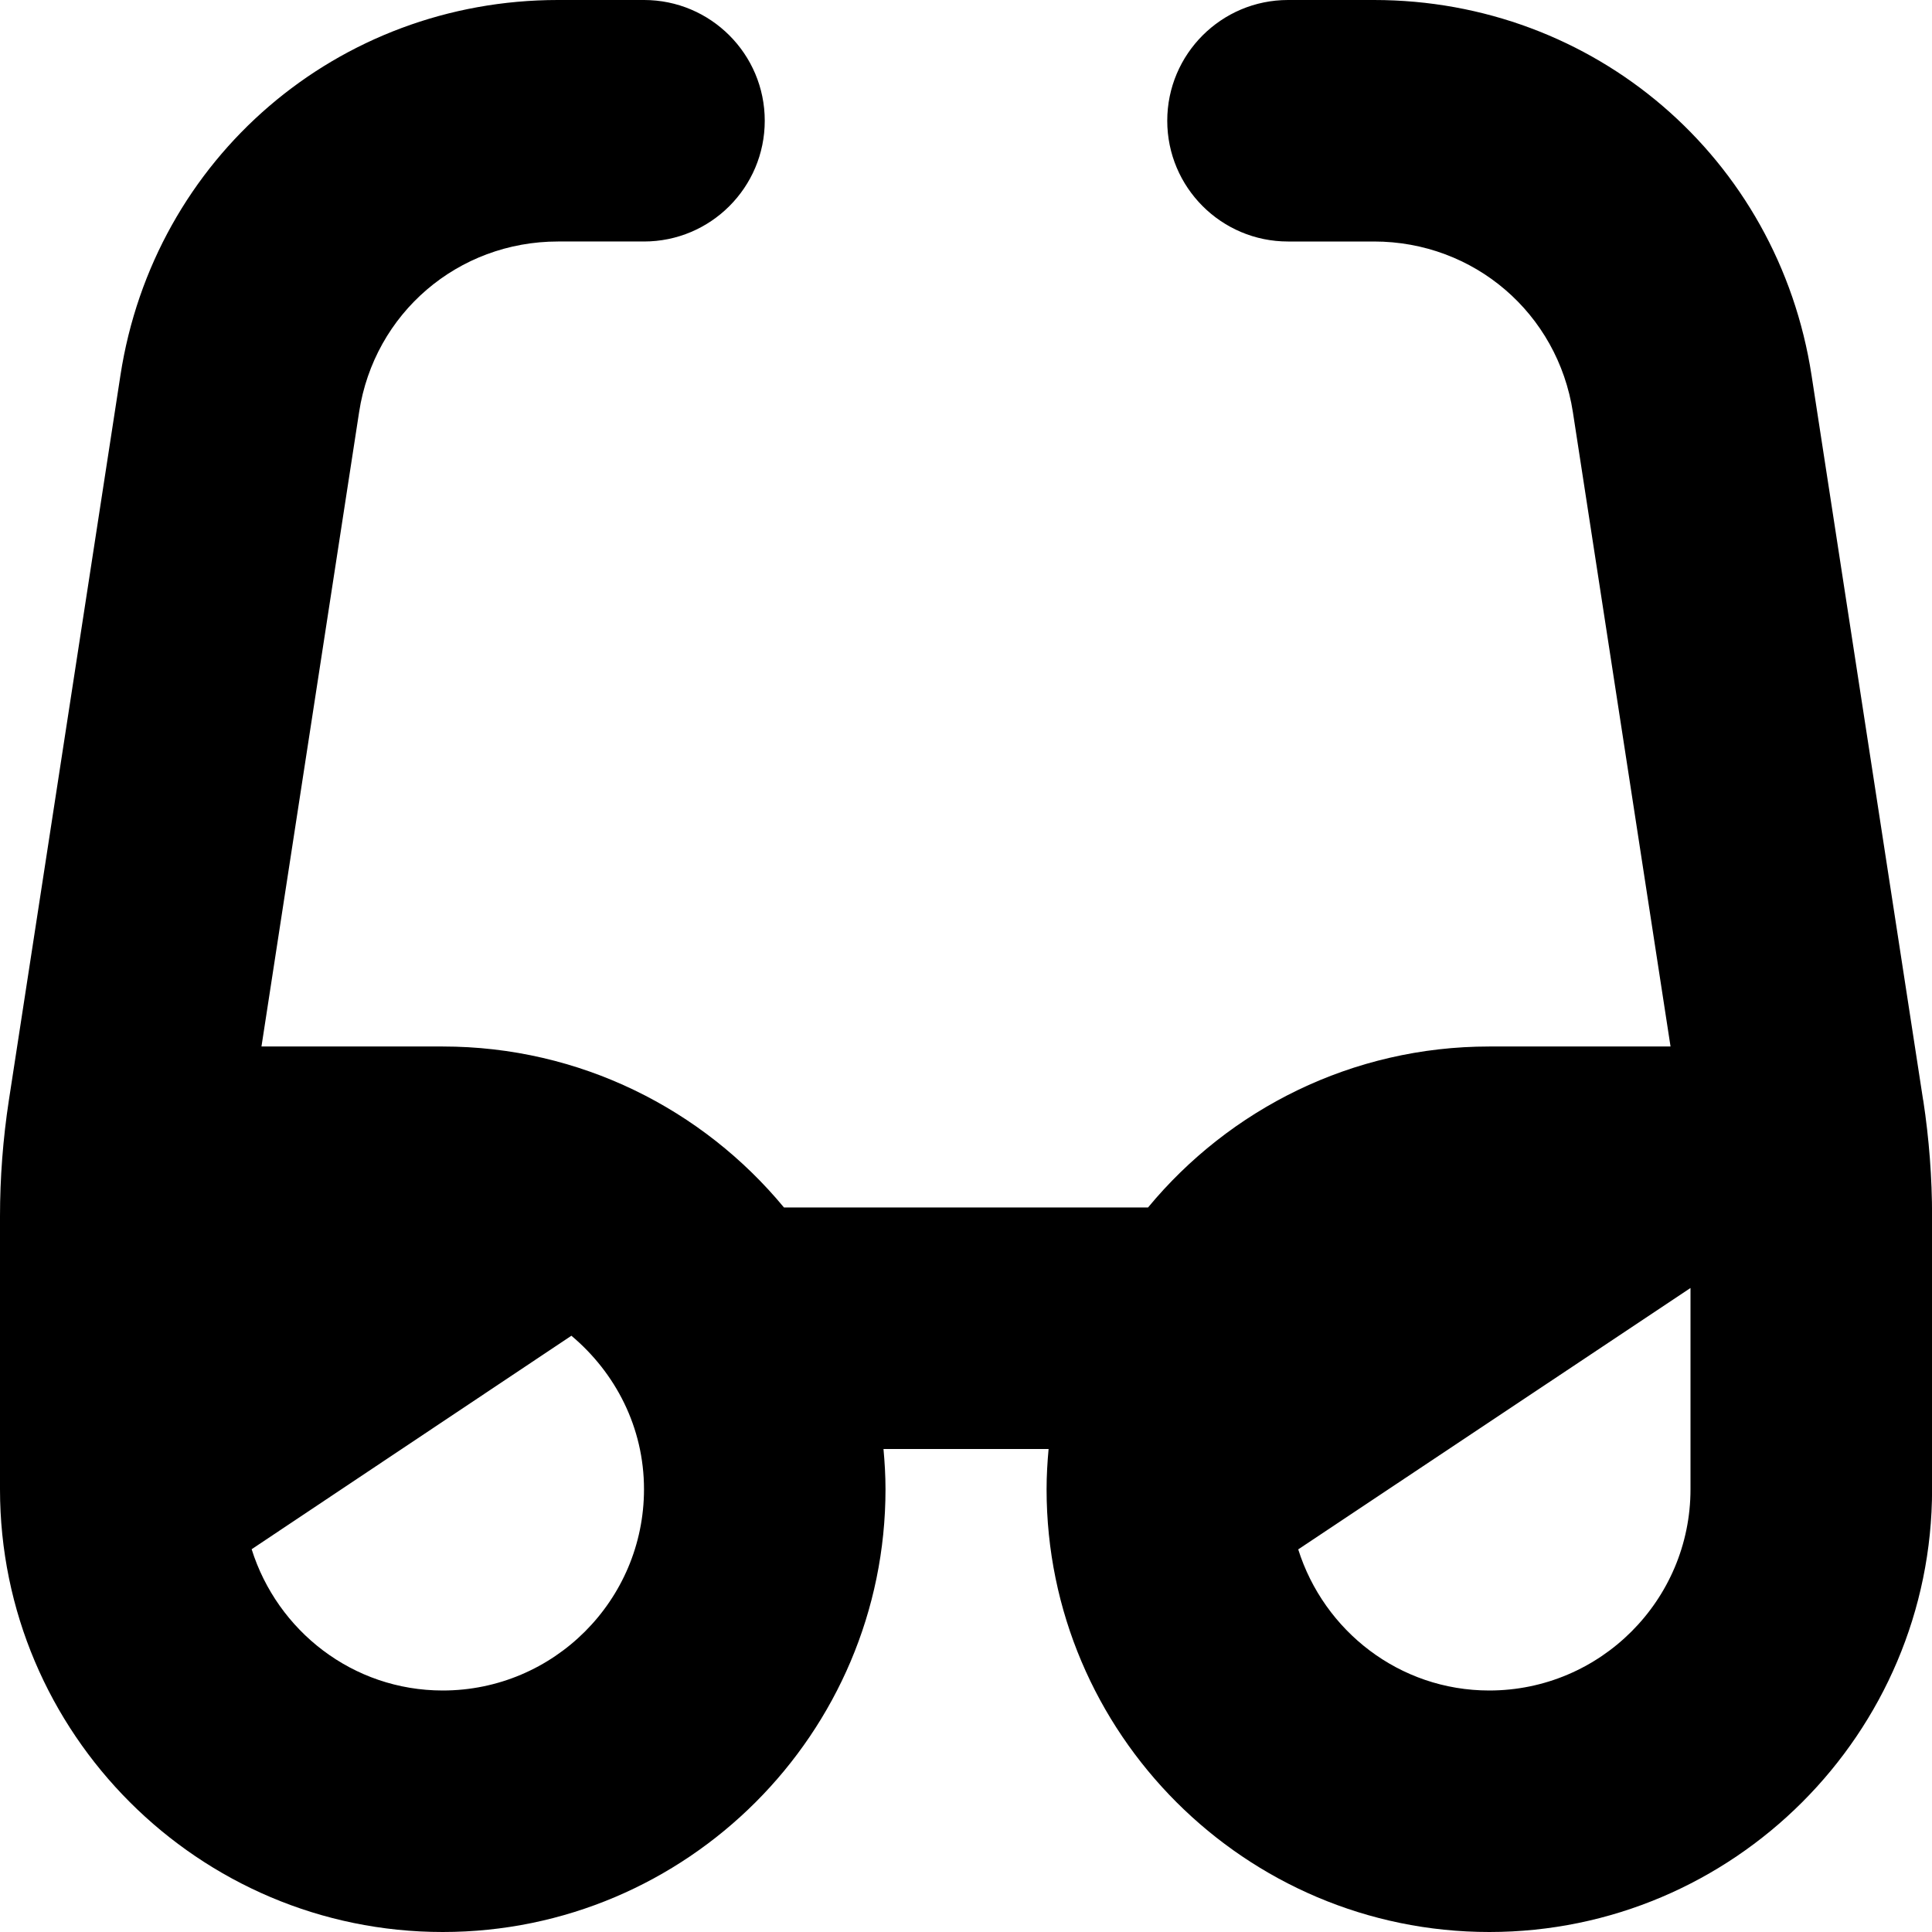 <?xml version="1.0" encoding="UTF-8"?>
<svg xmlns="http://www.w3.org/2000/svg" id="Layer_1" data-name="Layer 1" viewBox="0 0 24 24">
  <path d="m23.89,13.667l-1.386-9.003c-.415-2.703-2.701-4.664-5.436-4.664h-1.068c-.828,0-1.5.672-1.5,1.5s.672,1.5,1.5,1.5h1.068c1.243,0,2.282.892,2.471,2.12l1.213,7.88h-2.252c-1.704,0-3.229.779-4.239,2h-4.522c-1.01-1.221-2.535-2-4.239-2h-2.252l1.213-7.881c.188-1.228,1.228-2.119,2.471-2.119h1.068c.828,0,1.5-.672,1.5-1.5s-.672-1.5-1.5-1.5h-1.068C4.197,0,1.911,1.961,1.496,4.663L.11,13.669c-.073.478-.11.963-.11,1.442v3.389c0,3.032,2.468,5.5,5.5,5.5s5.5-2.468,5.5-5.5c0-.169-.01-.335-.025-.5h2.051c-.015.165-.025.331-.025.5,0,3.032,2.468,5.5,5.5,5.5s5.5-2.468,5.5-5.5v-3.389c0-.479-.037-.965-.11-1.444Zm-18.39,7.333c-1.118,0-2.055-.741-2.374-1.755l3.972-2.652c.547.459.902,1.138.902,1.907,0,1.379-1.121,2.5-2.5,2.5Zm15.5-2.5c0,1.379-1.121,2.5-2.5,2.5-1.117,0-2.054-.741-2.373-1.753l4.873-3.247h0v2.5Z"/>
</svg>
